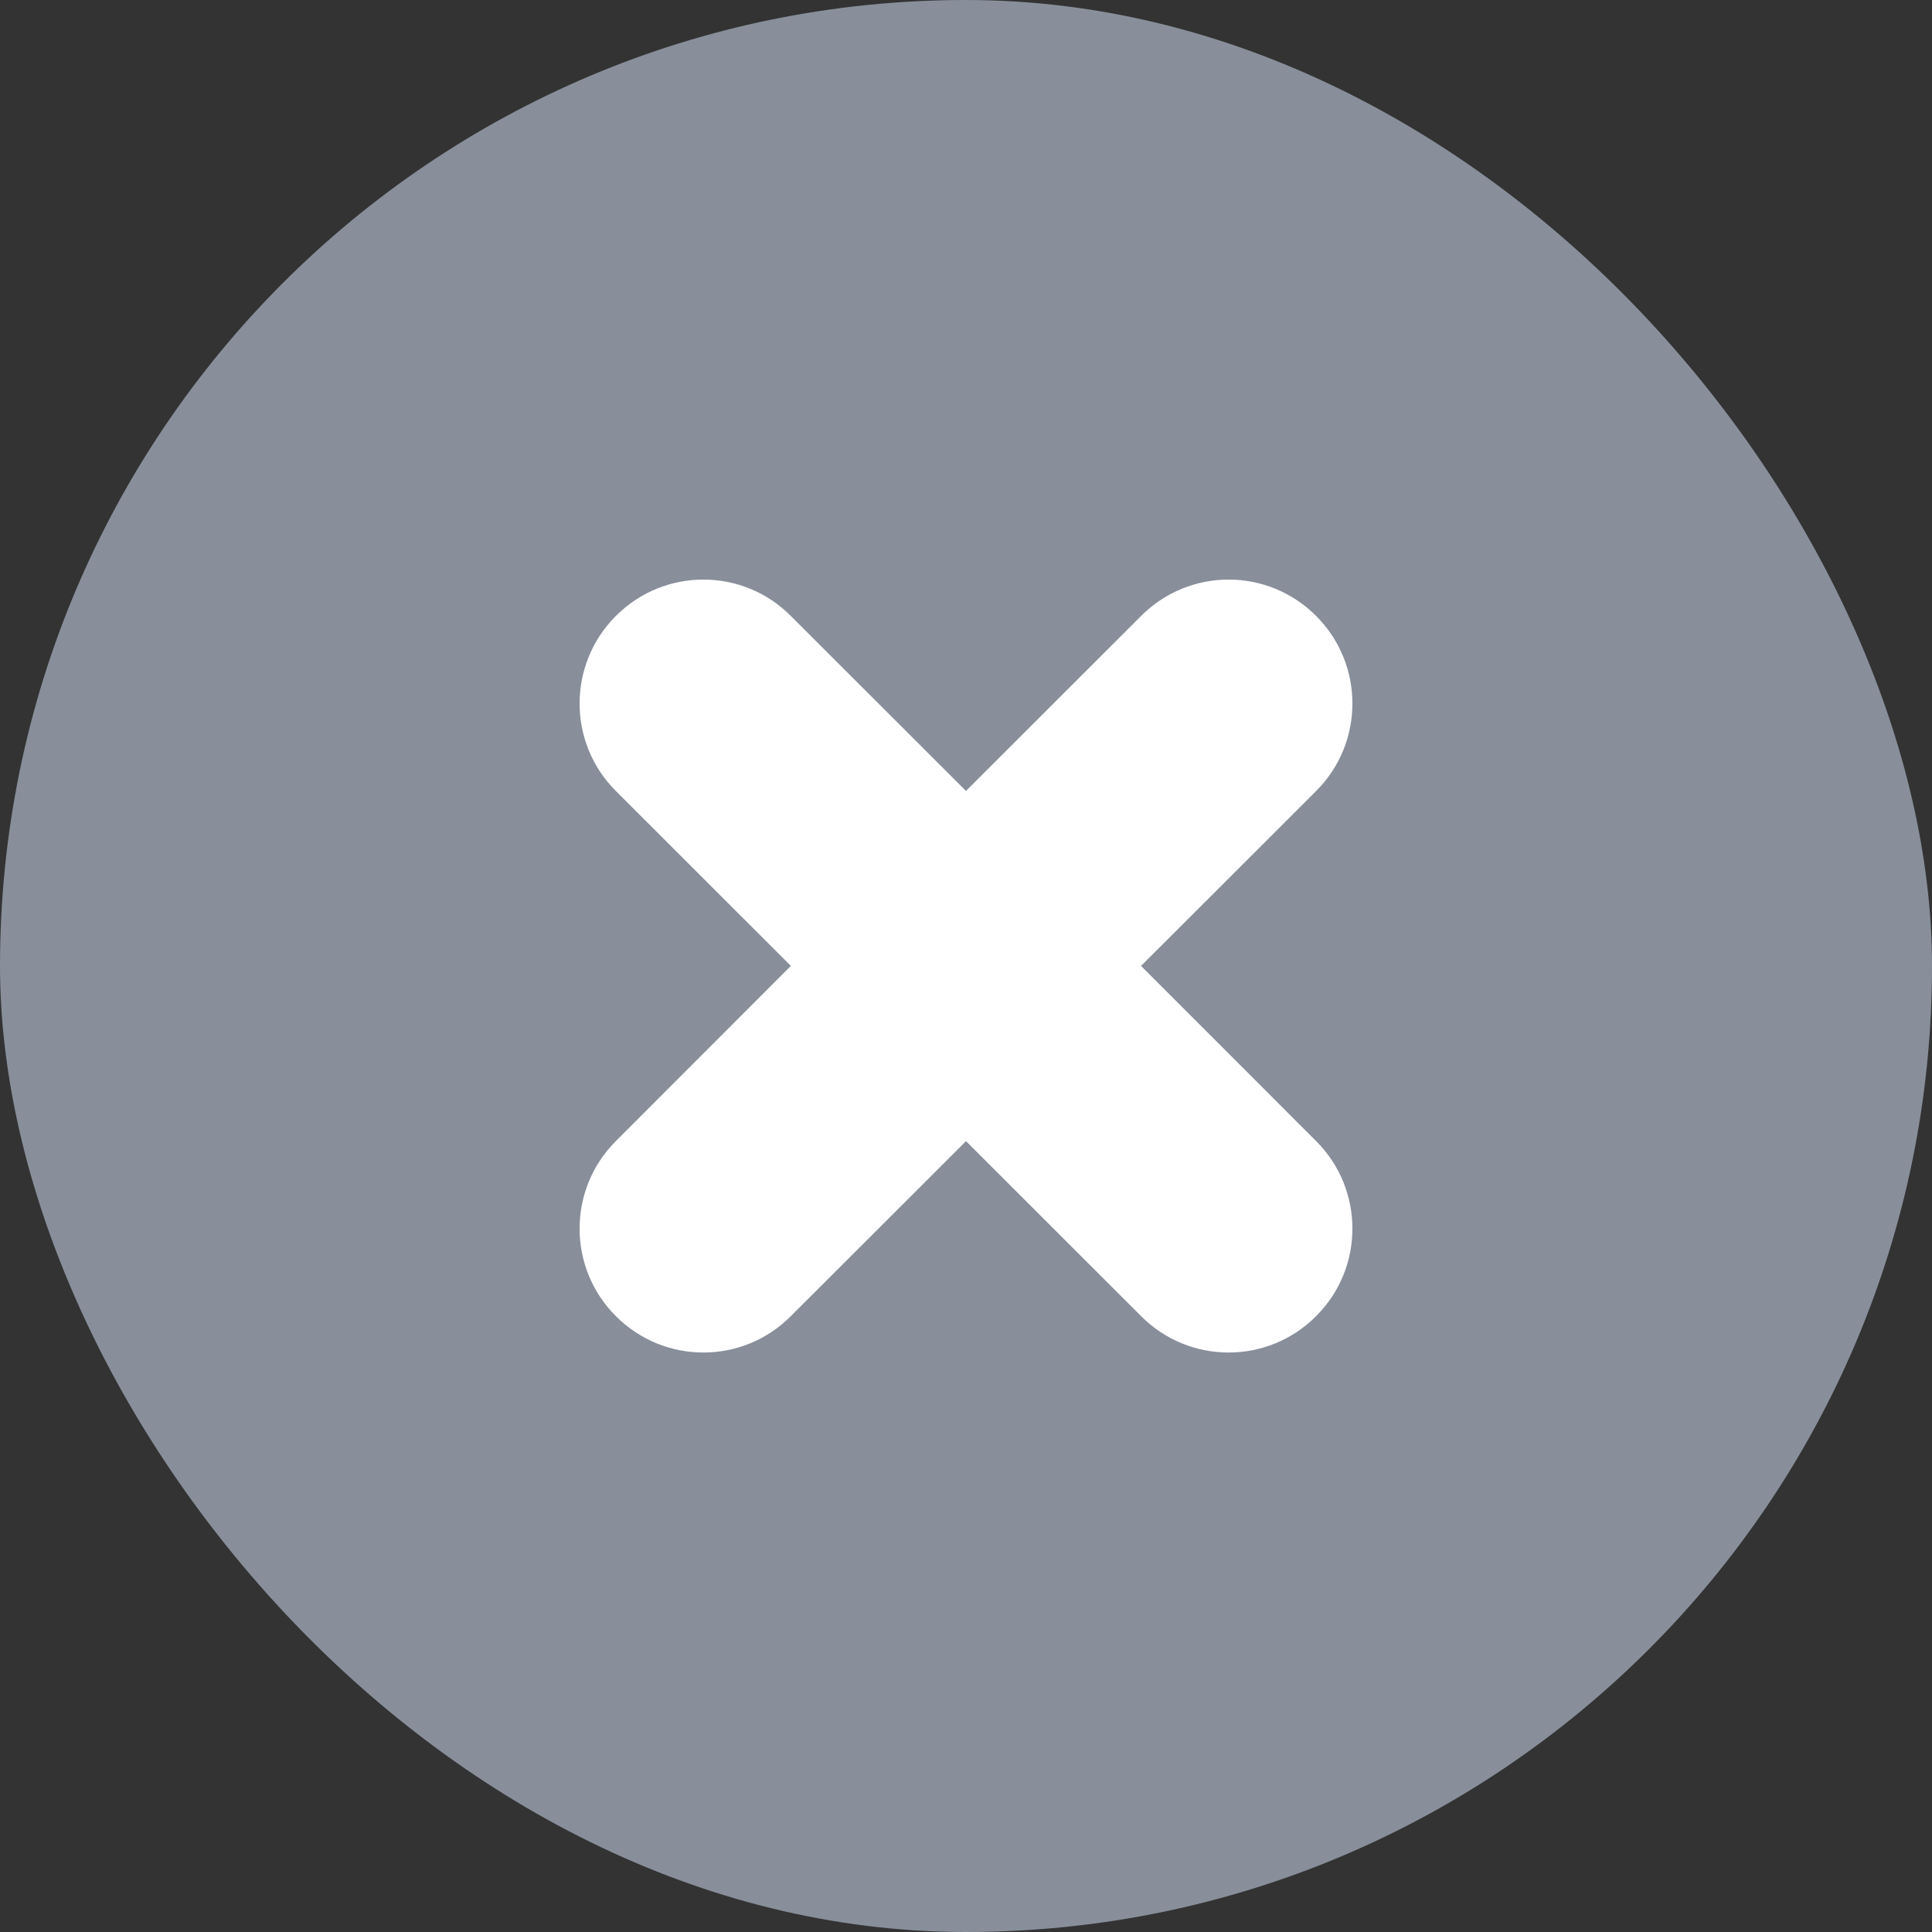 <?xml version="1.0" encoding="UTF-8"?>
<svg width="20px" height="20px" viewBox="0 0 20 20" version="1.1" xmlns="http://www.w3.org/2000/svg" xmlns:xlink="http://www.w3.org/1999/xlink">
    <rect x="0" y="0" width="20" height="20" fill="#333333" stroke="none"/>
    <!-- Generator: Sketch 48.2 (47327) - http://www.bohemiancoding.com/sketch -->
    <title>icn_status_Allarm</title>
    <desc>Created with Sketch.</desc>
    <defs></defs>
    <g id="A.1.0-Dashboard---One-Card" stroke="none" stroke-width="1" fill="none" fill-rule="evenodd" transform="translate(-1297, -225)">
        <g id="---Control-status" transform="translate(920, 193)">
            <g id="Icon/20x20/Status/Allarm" transform="translate(377, 32)">
                <rect id="Rectangle-7" fill="#888F9B" x="0" y="0" width="20" height="20" rx="10"></rect>
                <path d="M11.812,9.999 L13.625,8.188 C14.125,7.689 14.125,6.876 13.625,6.377 C13.124,5.874 12.313,5.874 11.812,6.377 L10,8.188 L8.187,6.377 C7.687,5.874 6.876,5.874 6.375,6.377 C5.875,6.876 5.875,7.689 6.375,8.188 L8.187,9.999 L6.375,11.813 C5.875,12.312 5.875,13.125 6.375,13.624 C6.876,14.127 7.687,14.127 8.187,13.624 L10,11.813 L11.812,13.624 C12.313,14.127 13.124,14.127 13.625,13.624 C14.125,13.125 14.125,12.312 13.625,11.813 L11.812,9.999" id="cross" fill="#FFFFFF" fill-rule="nonzero"></path>
            </g>
        </g>
    </g>
</svg>
